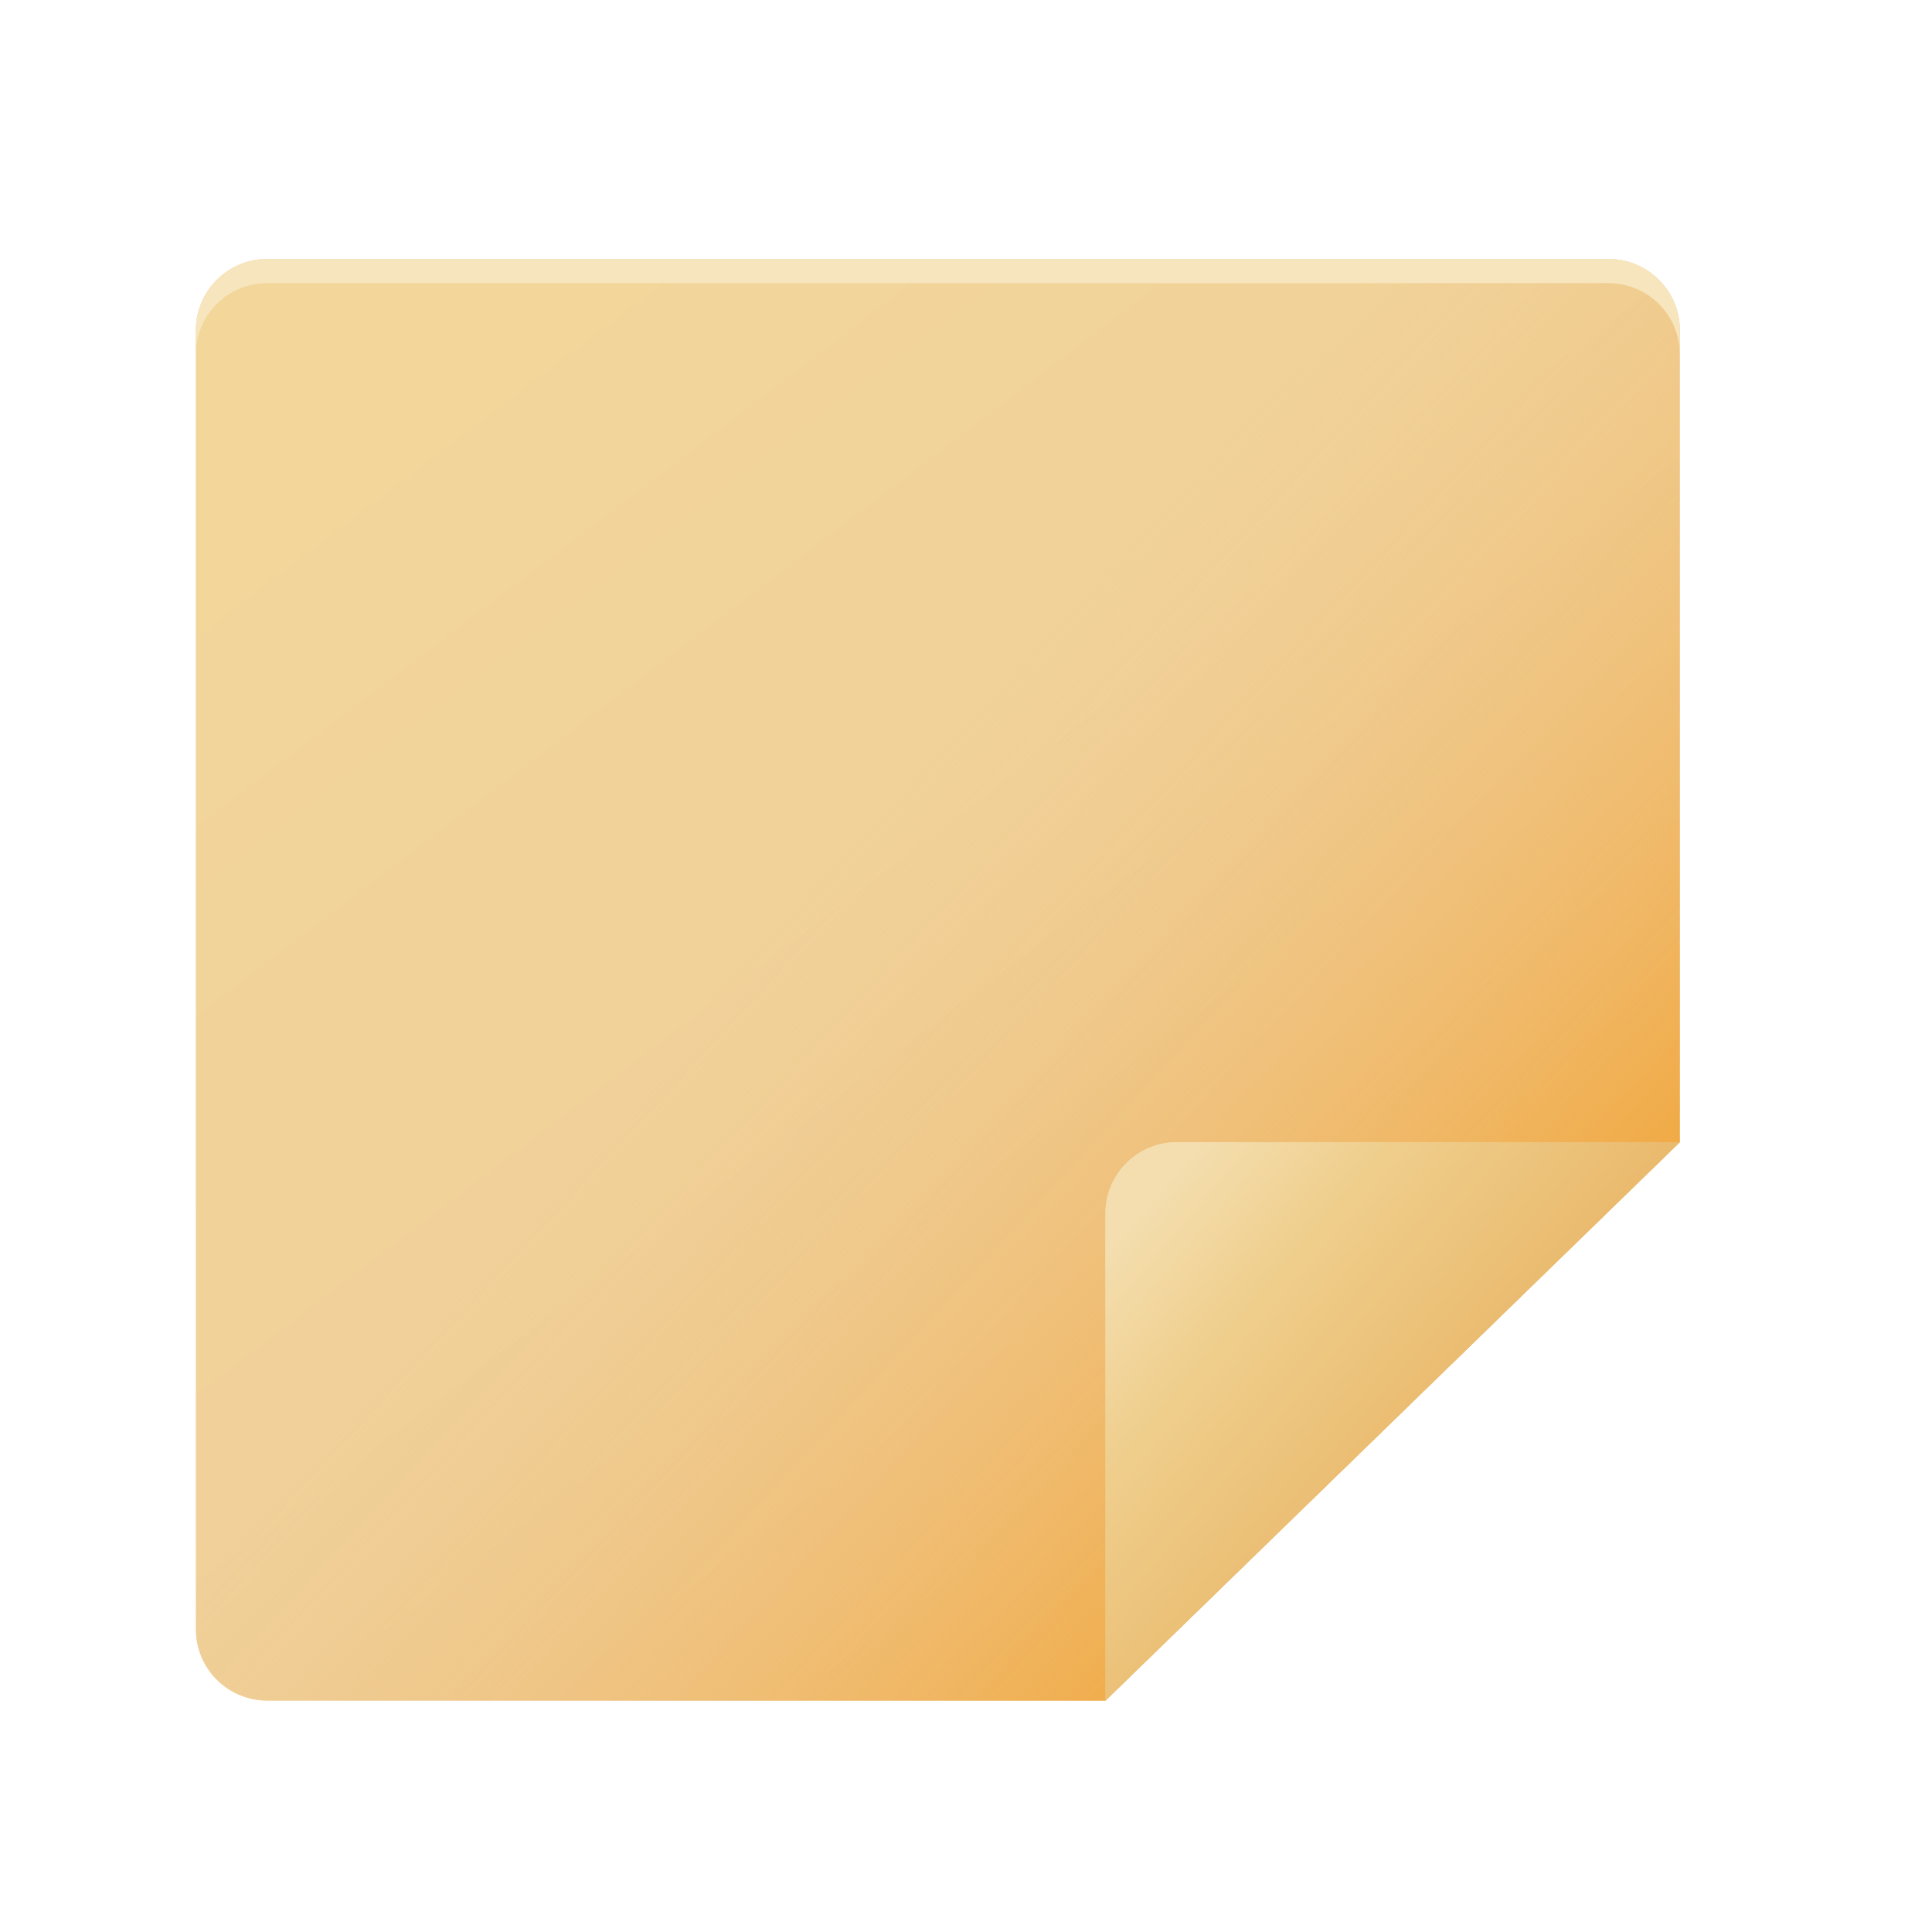 <?xml version="1.0" encoding="UTF-8" standalone="no"?>
<!-- Created with Inkscape (http://www.inkscape.org/) -->

<svg
   xmlns:dc="http://purl.org/dc/elements/1.1/"
   xmlns:cc="http://creativecommons.org/ns#"
   xmlns:rdf="http://www.w3.org/1999/02/22-rdf-syntax-ns#"
   xmlns:svg="http://www.w3.org/2000/svg"
   xmlns="http://www.w3.org/2000/svg"
   xmlns:xlink="http://www.w3.org/1999/xlink"
   xmlns:sodipodi="http://sodipodi.sourceforge.net/DTD/sodipodi-0.dtd"
   xmlns:inkscape="http://www.inkscape.org/namespaces/inkscape"
   width="128"
   height="128"
   viewBox="0 0 33.867 33.867"
   version="1.1"
   id="svg4743"
   inkscape:version="0.92.3 (2405546, 2018-03-11)"
   sodipodi:docname="znotes.svg">
  <defs
     id="defs4737">
    <linearGradient
       inkscape:collect="always"
       id="linearGradient5398">
      <stop
         style="stop-color:#e5a954;stop-opacity:1"
         offset="0"
         id="stop5392" />
      <stop
         id="stop5394"
         offset="0.731"
         style="stop-color:#efce8c;stop-opacity:1;" />
      <stop
         style="stop-color:#f4deaf;stop-opacity:1"
         offset="1"
         id="stop5396" />
    </linearGradient>
    <linearGradient
       inkscape:collect="always"
       id="linearGradient5327">
      <stop
         style="stop-color:#f39715;stop-opacity:1"
         offset="0"
         id="stop5323" />
      <stop
         style="stop-color:#ecc082;stop-opacity:0;"
         offset="1"
         id="stop5325" />
    </linearGradient>
    <linearGradient
       id="linearGradient5317"
       inkscape:collect="always">
      <stop
         id="stop5313"
         offset="0"
         style="stop-color:#e5a954;stop-opacity:1" />
      <stop
         style="stop-color:#efce8c;stop-opacity:1;"
         offset="0.864"
         id="stop5388" />
      <stop
         id="stop5315"
         offset="1"
         style="stop-color:#f4deaf;stop-opacity:1" />
    </linearGradient>
    <linearGradient
       inkscape:collect="always"
       id="linearGradient5294-3">
      <stop
         style="stop-color:#efcb98;stop-opacity:1"
         offset="0"
         id="stop5290" />
      <stop
         style="stop-color:#f2d69a;stop-opacity:1"
         offset="1"
         id="stop5292" />
    </linearGradient>
    <linearGradient
       inkscape:collect="always"
       xlink:href="#linearGradient5294-3"
       id="linearGradient5296"
       x1="27.462"
       y1="295.229"
       x2="5.947"
       y2="266.966"
       gradientUnits="userSpaceOnUse"
       gradientTransform="matrix(0.9,0,0,0.9,1.808,28.029)" />
    <linearGradient
       inkscape:collect="always"
       xlink:href="#linearGradient5317"
       id="linearGradient5311"
       gradientUnits="userSpaceOnUse"
       x1="22.076"
       y1="287.575"
       x2="31.082"
       y2="295.219"
       gradientTransform="matrix(-0.9,0,0,-0.9,49.791,549.168)" />
    <linearGradient
       inkscape:collect="always"
       xlink:href="#linearGradient5327"
       id="linearGradient5329"
       x1="30.335"
       y1="293.692"
       x2="13.831"
       y2="278.458"
       gradientUnits="userSpaceOnUse"
       gradientTransform="matrix(0.9,0,0,0.9,1.808,28.029)" />
    <linearGradient
       inkscape:collect="always"
       xlink:href="#linearGradient5398"
       id="linearGradient5390"
       gradientUnits="userSpaceOnUse"
       gradientTransform="matrix(-0.9,0,0,-0.9,49.791,549.168)"
       x1="22.076"
       y1="287.575"
       x2="31.082"
       y2="295.219" />
  </defs>
  <sodipodi:namedview
     id="base"
     pagecolor="#ffffff"
     bordercolor="#666666"
     borderopacity="1.0"
     inkscape:pageopacity="0.0"
     inkscape:pageshadow="2"
     inkscape:zoom="2.8"
     inkscape:cx="-57.985263"
     inkscape:cy="46.044867"
     inkscape:document-units="mm"
     inkscape:current-layer="layer1"
     showgrid="false"
     units="px"
     inkscape:window-width="1920"
     inkscape:window-height="1026"
     inkscape:window-x="0"
     inkscape:window-y="28"
     inkscape:window-maximized="1" />
  <g
     inkscape:label="Capa 1"
     inkscape:groupmode="layer"
     id="layer1"
     transform="translate(0,-263.133)">
    <g
       id="g840"
       transform="matrix(0.911,0,0,0.908,0.909,26.002)">
      <path
         style="opacity:1;fill:url(#linearGradient5296);fill-opacity:1;stroke:none;stroke-width:1.305;stroke-linecap:butt;stroke-linejoin:round;stroke-miterlimit:4;stroke-dasharray:none;stroke-dashoffset:0;stroke-opacity:0.381;paint-order:fill markers stroke"
         d="M 4.15,266.156 H 29.946 c 0.765,0 1.38,0.616 1.38,1.38 v 12.537 3.134 L 20.273,293.99 H 17.048 4.15 c -0.765,0 -1.38,-0.616 -1.38,-1.38 v -25.074 c 0,-0.765 0.616,-1.38 1.38,-1.38 z"
         id="path5309"
         inkscape:connector-curvature="0"
         sodipodi:nodetypes="sssccccssss" />
      <path
         sodipodi:nodetypes="sssccccssss"
         inkscape:connector-curvature="0"
         id="path5321"
         d="M 4.15,266.156 H 29.946 c 0.765,0 1.38,0.616 1.38,1.38 v 12.537 3.134 L 20.273,293.99 H 17.048 4.15 c -0.765,0 -1.38,-0.616 -1.38,-1.38 v -25.074 c 0,-0.765 0.616,-1.38 1.38,-1.38 z"
         style="opacity:1;fill:url(#linearGradient5329);fill-opacity:1;stroke:none;stroke-width:1.305;stroke-linecap:butt;stroke-linejoin:round;stroke-miterlimit:4;stroke-dasharray:none;stroke-dashoffset:0;stroke-opacity:0.381;paint-order:fill markers stroke" />
      <path
         sodipodi:nodetypes="ccccc"
         inkscape:connector-curvature="0"
         id="rect5288"
         d="m 20.273,293.99 v -9.403 c 0,-0.765 0.616,-1.38 1.38,-1.38 h 9.673 z"
         style="opacity:1;fill:url(#linearGradient5311);fill-opacity:1;stroke:none;stroke-width:1.305;stroke-linecap:butt;stroke-linejoin:round;stroke-miterlimit:4;stroke-dasharray:none;stroke-dashoffset:0;stroke-opacity:0.381;paint-order:fill markers stroke" />
      <path
         style="opacity:1;fill:url(#linearGradient5390);fill-opacity:1;stroke:none;stroke-width:1.305;stroke-linecap:butt;stroke-linejoin:round;stroke-miterlimit:4;stroke-dasharray:none;stroke-dashoffset:0;stroke-opacity:0.381;paint-order:fill markers stroke"
         d="m 20.273,293.99 v -9.403 c 0,-0.765 0.616,-1.38 1.38,-1.38 h 9.673 z"
         id="path5319"
         inkscape:connector-curvature="0"
         sodipodi:nodetypes="ccccc" />
      <path
         inkscape:connector-curvature="0"
         id="rect5298"
         d="m 4.15,266.156 c -0.765,0 -1.38,0.616 -1.38,1.38 v 0.467 c 0,-0.765 0.615,-1.38 1.38,-1.38 H 29.946 c 0.765,0 1.38,0.615 1.38,1.38 V 267.536 c 0,-0.765 -0.616,-1.38 -1.38,-1.38 z"
         style="opacity:1;fill:#f7e5be;fill-opacity:1;stroke:none;stroke-width:1.305;stroke-linecap:butt;stroke-linejoin:round;stroke-miterlimit:4;stroke-dasharray:none;stroke-dashoffset:0;stroke-opacity:0.381;paint-order:fill markers stroke" />
    </g>
  </g>
</svg>
